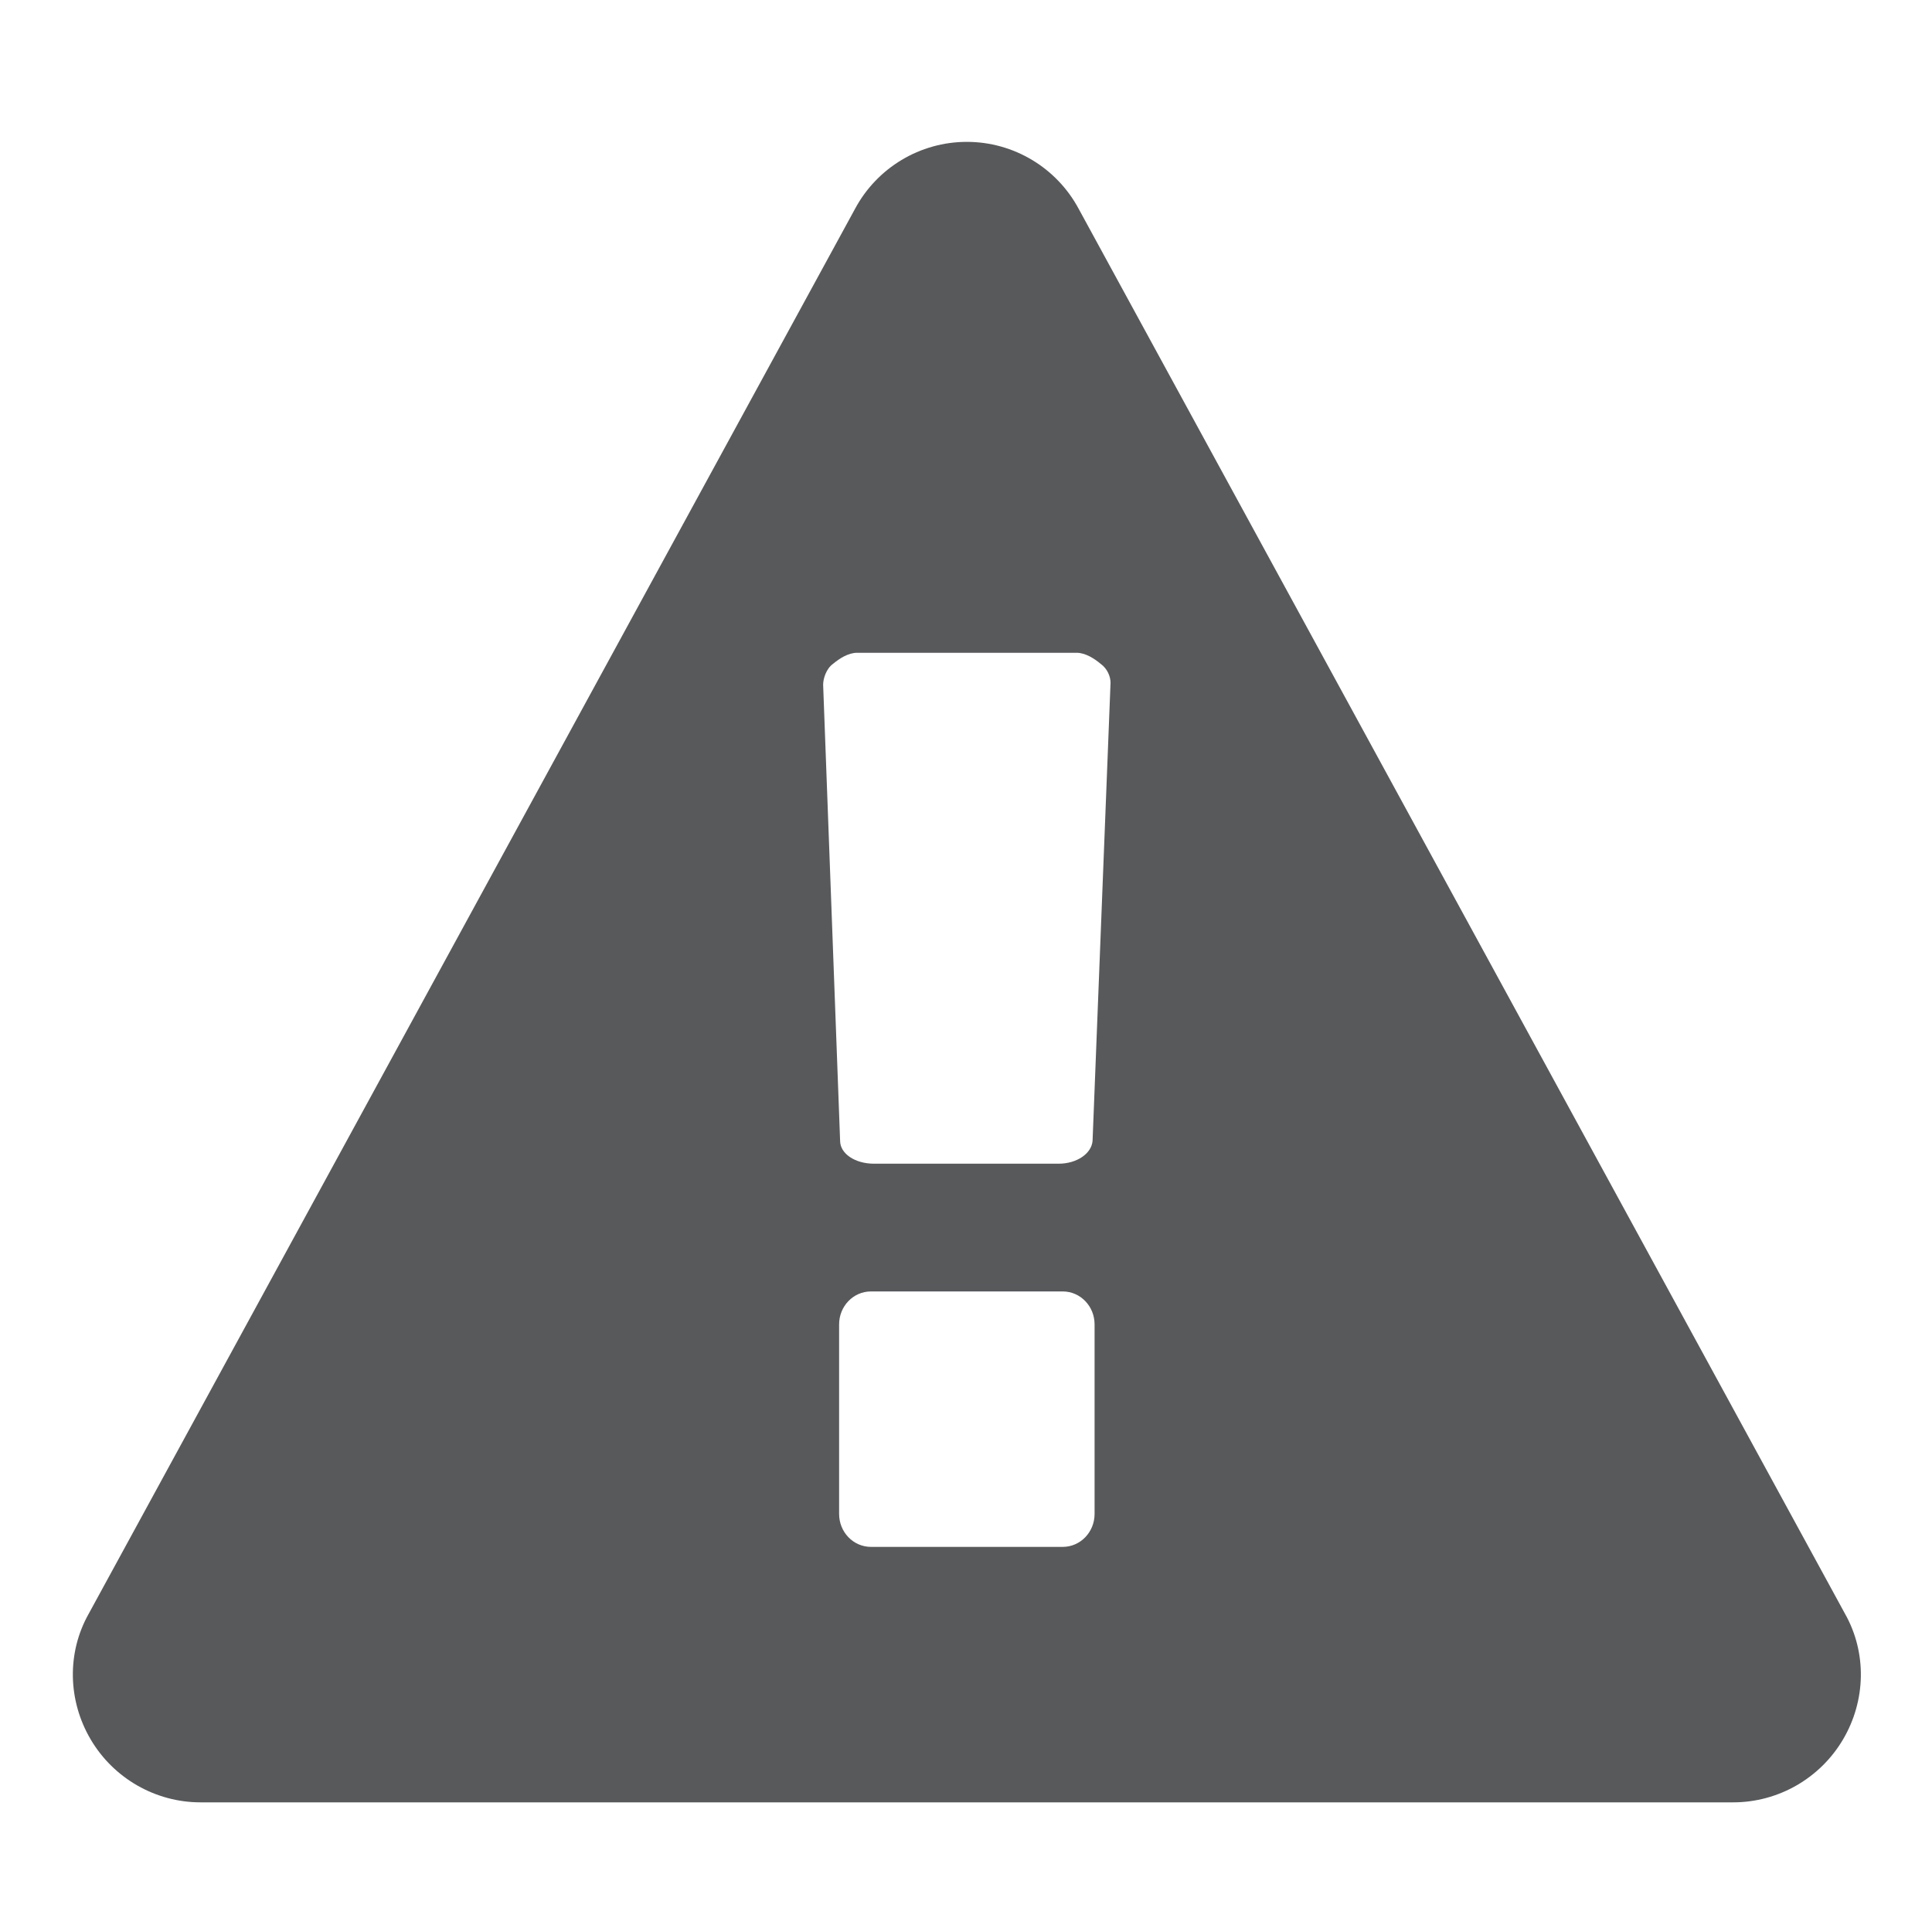 <?xml version="1.0" encoding="utf-8"?>
<!-- Generator: Adobe Illustrator 16.0.0, SVG Export Plug-In . SVG Version: 6.00 Build 0)  -->
<!DOCTYPE svg PUBLIC "-//W3C//DTD SVG 1.1//EN" "http://www.w3.org/Graphics/SVG/1.1/DTD/svg11.dtd">
<svg version="1.1"
	 id="svg2" inkscape:export-ydpi="90" inkscape:export-xdpi="90" inkscape:export-filename="/home/daniel/cc/chaincoin/src/qt/res/icons/transaction_conflicted.png" sodipodi:docname="transaction_conflicted.svg" inkscape:version="0.91 r13725" xmlns:dc="http://purl.org/dc/elements/1.1/" xmlns:cc="http://creativecommons.org/ns#" xmlns:rdf="http://www.w3.org/1999/02/22-rdf-syntax-ns#" xmlns:svg="http://www.w3.org/2000/svg" xmlns:sodipodi="http://sodipodi.sourceforge.net/DTD/sodipodi-0.dtd" xmlns:inkscape="http://www.inkscape.org/namespaces/inkscape"
	 xmlns="http://www.w3.org/2000/svg" xmlns:xlink="http://www.w3.org/1999/xlink" x="0px" y="0px" width="128px" height="128px"
	 viewBox="0 0 128 128" enable-background="new 0 0 128 128" xml:space="preserve">
<sodipodi:namedview  units="px" inkscape:window-maximized="1" inkscape:window-y="25" inkscape:window-x="0" inkscape:window-height="718" inkscape:window-width="1366" inkscape:pageshadow="2" inkscape:current-layer="layer1" inkscape:document-units="px" inkscape:pageopacity="0.0" showgrid="false" inkscape:cy="-38.412482" inkscape:cx="-199.05079" inkscape:zoom="1" borderopacity="1.0" bordercolor="#666666" pagecolor="#ffffff" id="base">
	</sodipodi:namedview>
<g id="layer1" transform="translate(0,-924.362)" inkscape:groupmode="layer" inkscape:label="Ebene 1">
	<g id="text3649" transform="matrix(0.48,0,0,0.48,2.616,545.073)">
		<path id="path3336" inkscape:connector-curvature="0" fill="#58595B" d="M145.631,999.152c0,2.478-1.93,4.545-4.409,4.545h-26.444
			c-2.479,0-4.408-2.067-4.408-4.545v-26.169c0-2.48,1.928-4.545,4.408-4.545h26.444c2.478,0,4.409,2.065,4.409,4.545V999.152z
			 M145.354,947.64c-0.138,1.79-2.203,3.167-4.684,3.167h-25.48c-2.617,0-4.683-1.377-4.683-3.167l-2.342-62.945
			c0-0.827,0.413-2.204,1.378-2.893c0.827-0.688,2.066-1.515,3.306-1.515h30.301c1.24,0,2.48,0.827,3.307,1.515
			c0.963,0.688,1.377,1.79,1.377,2.617l-2.48,63.219V947.64z M143.428,818.996c-3.03-5.648-8.954-9.229-15.427-9.229
			c-6.474,0-12.396,3.581-15.426,9.229l-105.78,193.93c-3.03,5.372-2.893,11.984,0.276,17.354c3.168,5.372,8.952,8.677,15.151,8.677
			h211.561c6.199,0,11.982-3.305,15.151-8.677c3.169-5.37,3.305-11.982,0.275-17.354L143.428,818.996z"/>
	</g>
</g>
</svg>
